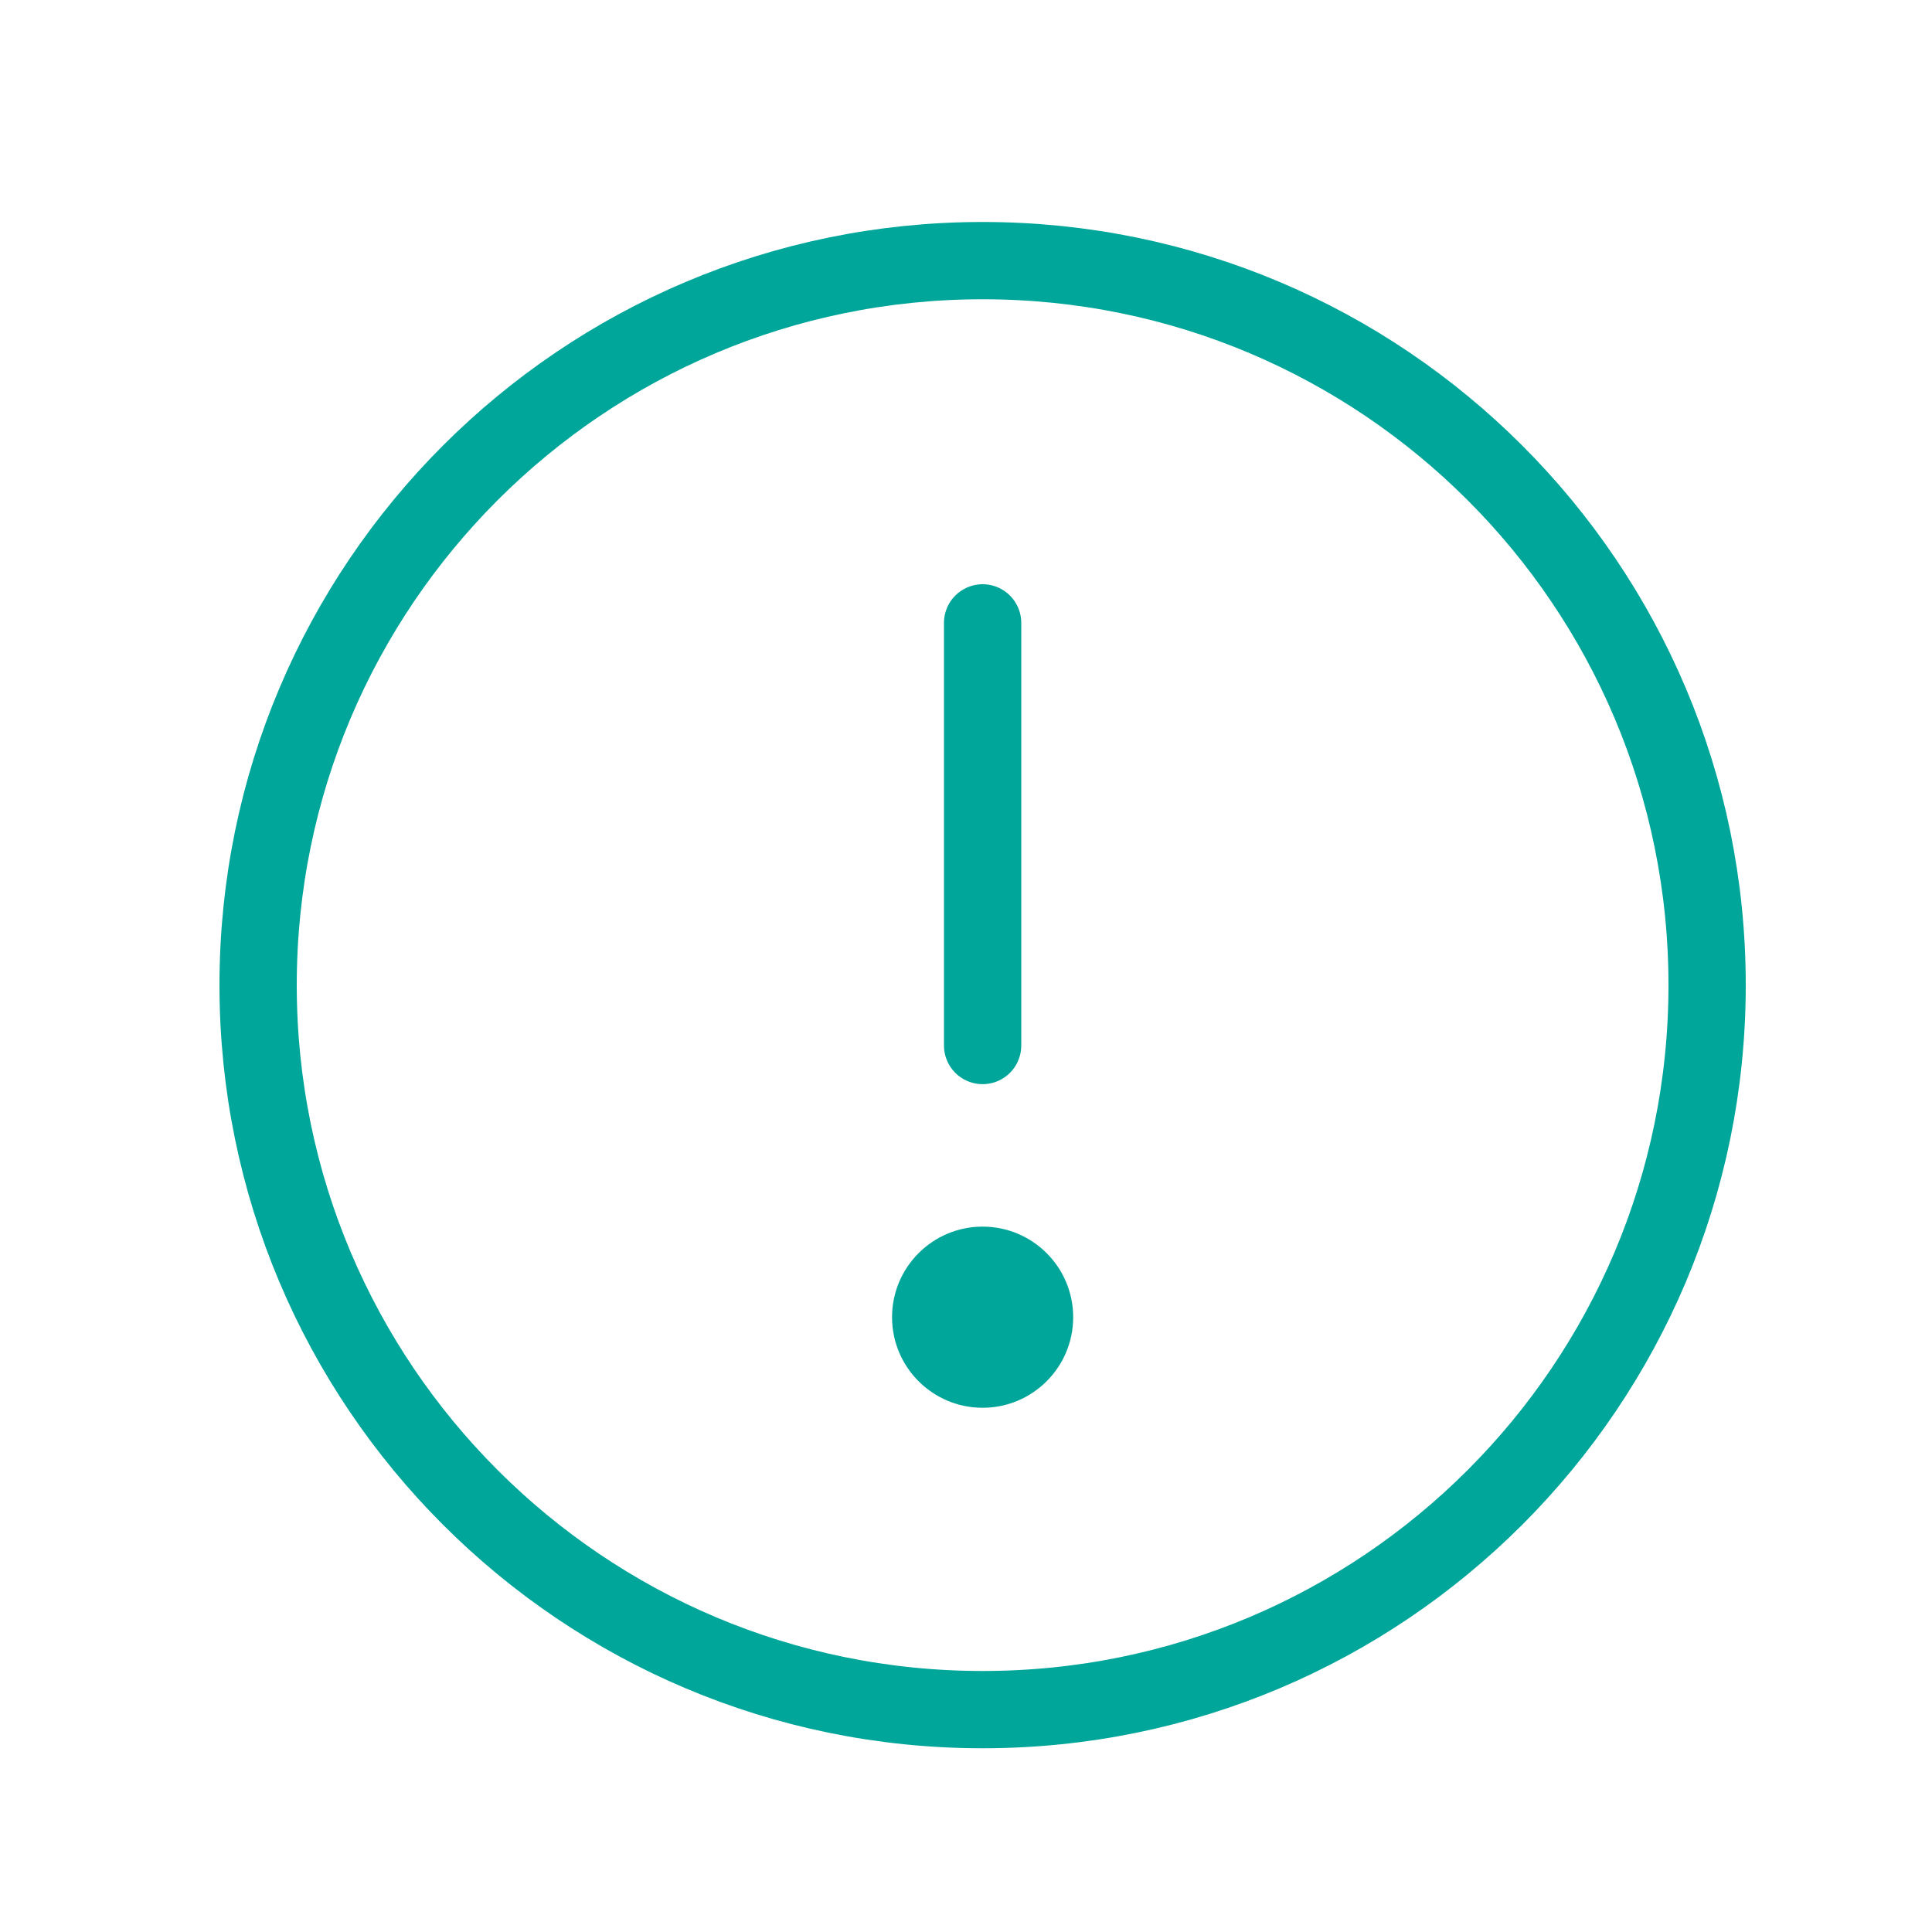 <svg width="50" height="50" viewBox="0 0 50 50" fill="none" xmlns="http://www.w3.org/2000/svg">
<path d="M25.43 44.245C35.785 44.245 44.18 35.851 44.18 25.495C44.18 15.14 35.785 6.745 25.43 6.745C15.075 6.745 6.68 15.14 6.68 25.495C6.68 35.851 15.075 44.245 25.43 44.245Z" stroke="#00A699" stroke-width="2" stroke-miterlimit="10"/>
<path d="M25.43 16.12V27.058" stroke="#00A699" stroke-width="2" stroke-linecap="round" stroke-linejoin="round"/>
<path d="M25.43 36.433C26.724 36.433 27.774 35.383 27.774 34.089C27.774 32.795 26.724 31.745 25.43 31.745C24.136 31.745 23.086 32.795 23.086 34.089C23.086 35.383 24.136 36.433 25.43 36.433Z" fill="#00A699"/>
</svg>
